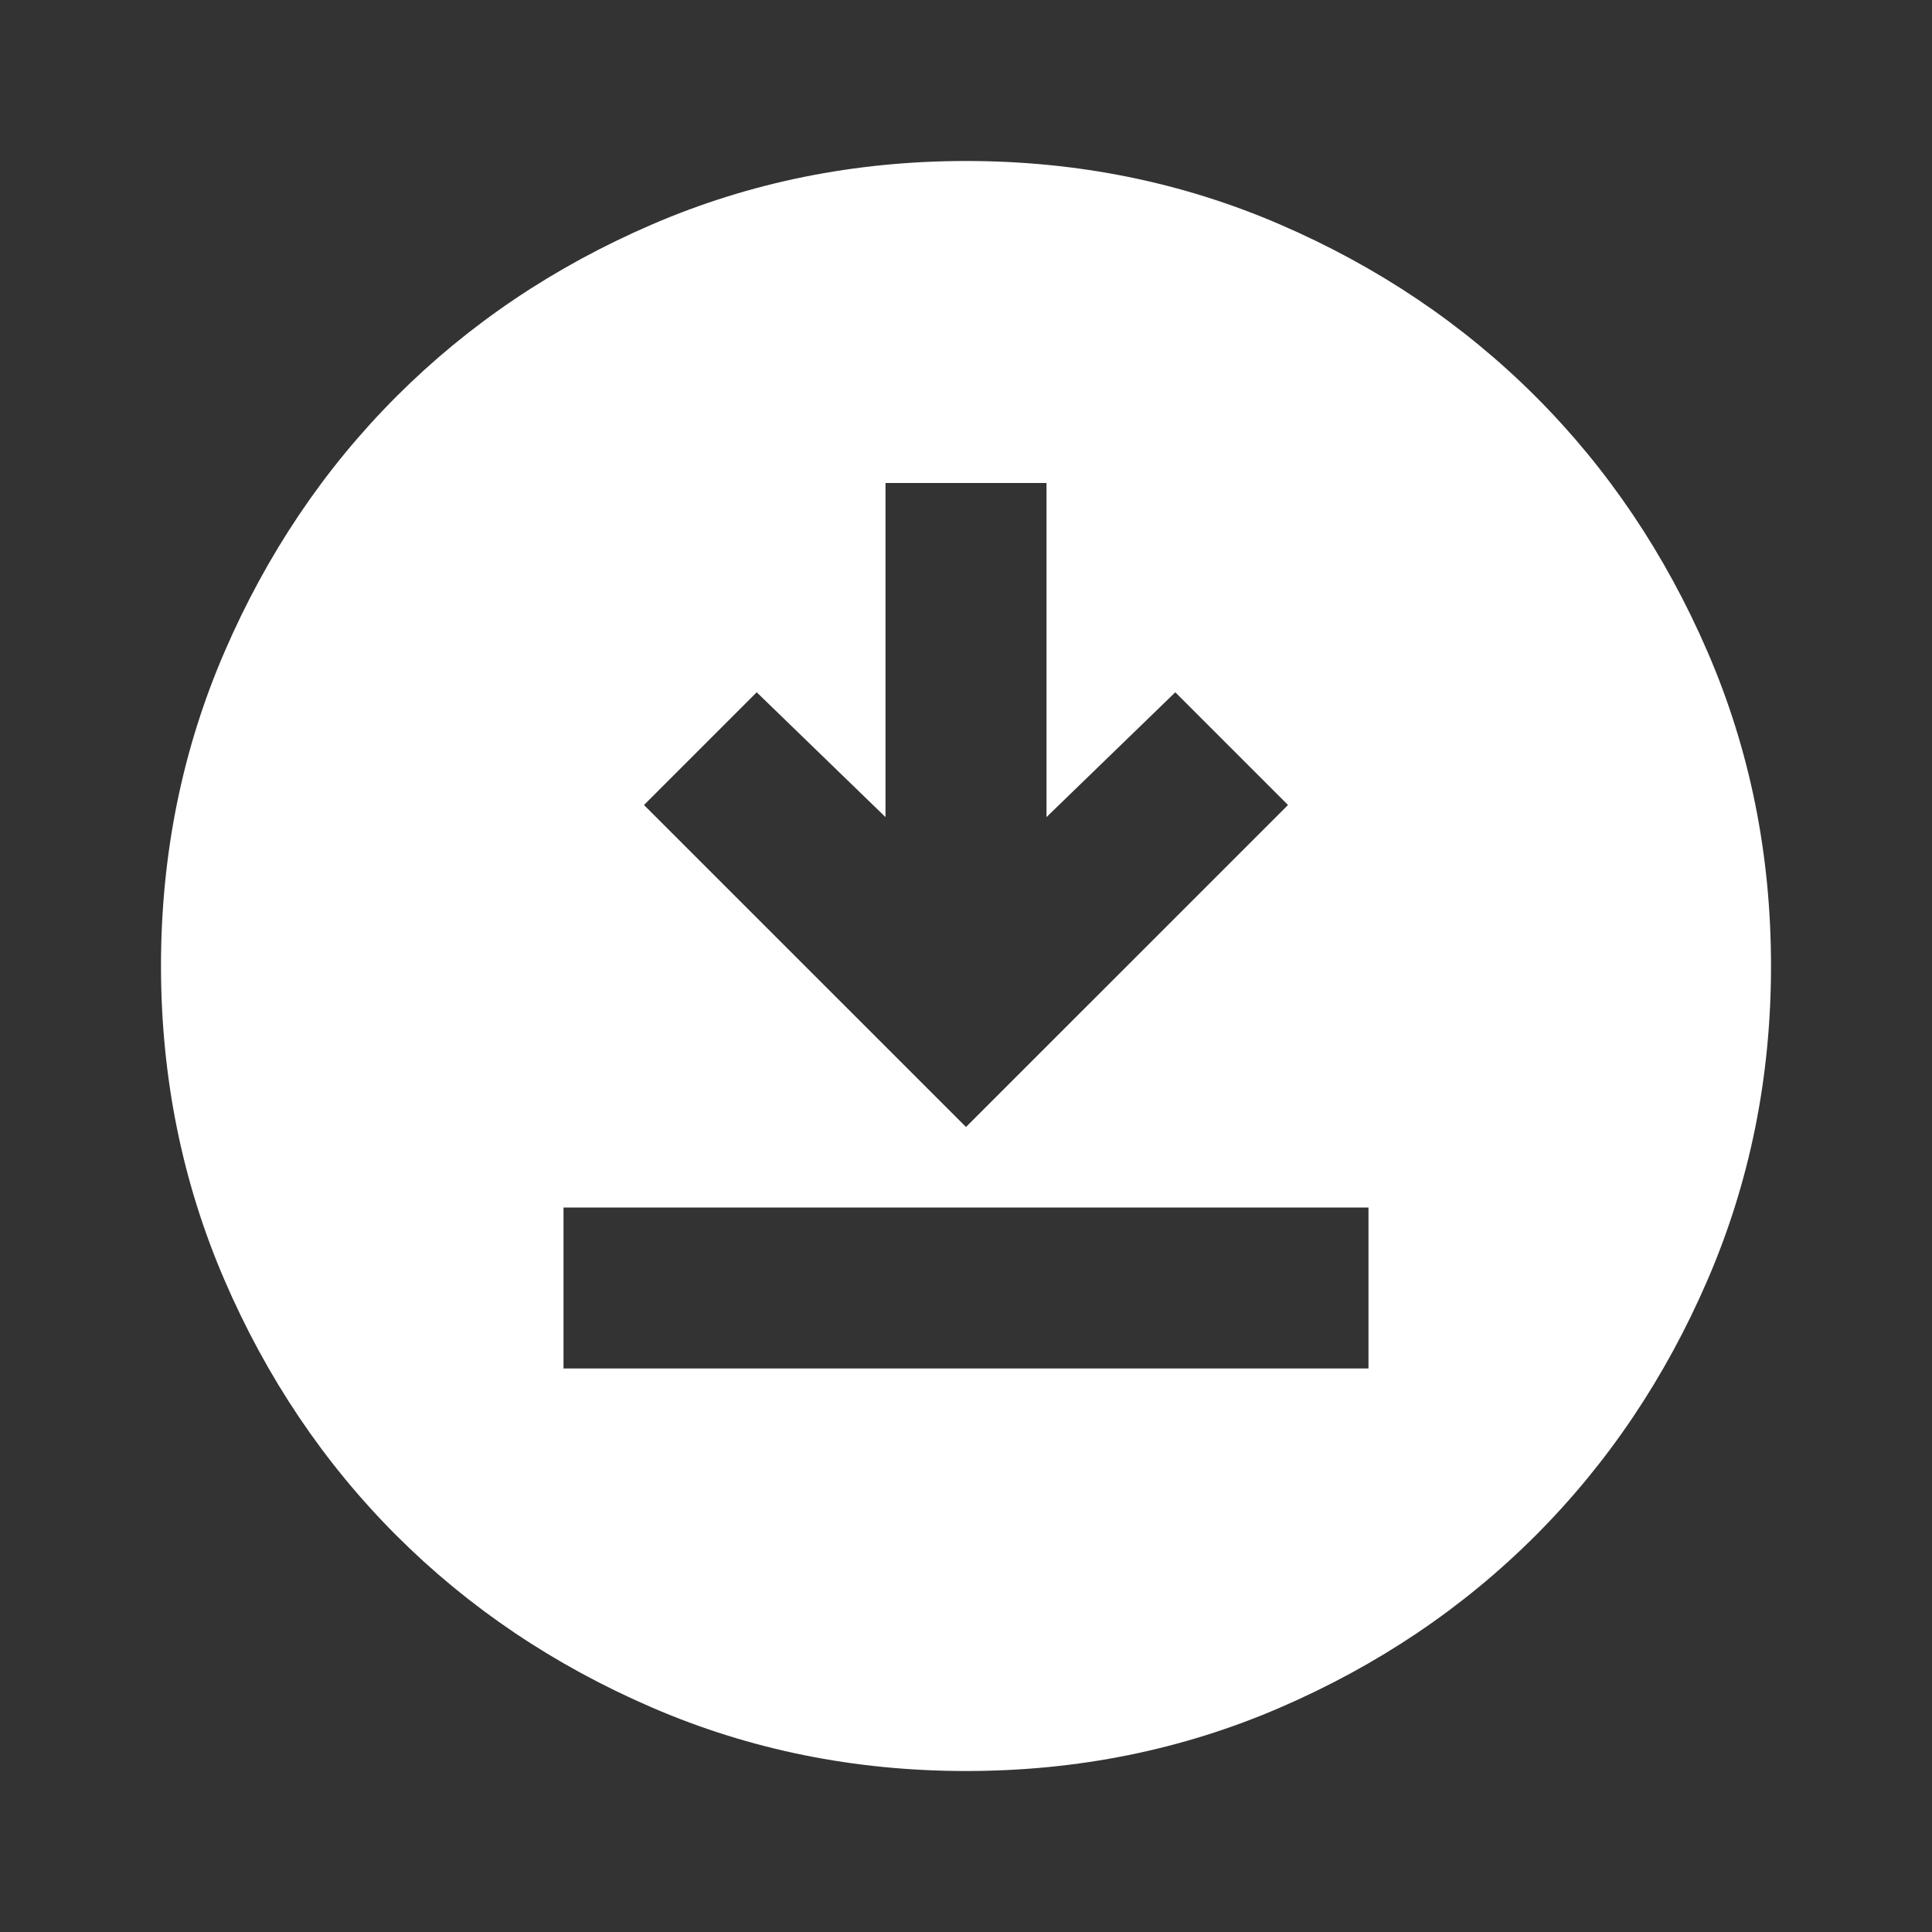 <svg width="64" height="64" viewBox="0 0 64 64" fill="none" xmlns="http://www.w3.org/2000/svg">
<rect x="0" y="0" width="64" height="64" fill="#333333" stroke="none"/>
<path d="M18.667 45.333H45.333V40H18.667V45.333ZM32 37.333L42.667 26.667L38.933 22.933L34.667 27.067V16H29.333V27.067L25.067 22.933L21.333 26.667L32 37.333ZM32 58.667C28.311 58.667 24.844 57.966 21.6 56.565C18.355 55.164 15.533 53.265 13.133 50.867C10.733 48.467 8.834 45.644 7.435 42.4C6.036 39.156 5.335 35.689 5.333 32C5.333 28.311 6.034 24.844 7.435 21.6C8.836 18.356 10.735 15.533 13.133 13.133C15.533 10.733 18.355 8.834 21.6 7.435C24.844 6.036 28.311 5.335 32 5.333C35.689 5.333 39.156 6.034 42.4 7.435C45.644 8.836 48.467 10.735 50.867 13.133C53.267 15.533 55.167 18.356 56.568 21.6C57.969 24.844 58.668 28.311 58.667 32C58.667 35.689 57.966 39.156 56.565 42.4C55.164 45.644 53.265 48.467 50.867 50.867C48.467 53.267 45.644 55.167 42.4 56.568C39.156 57.969 35.689 58.668 32 58.667Z" fill="white"/>
</svg>
